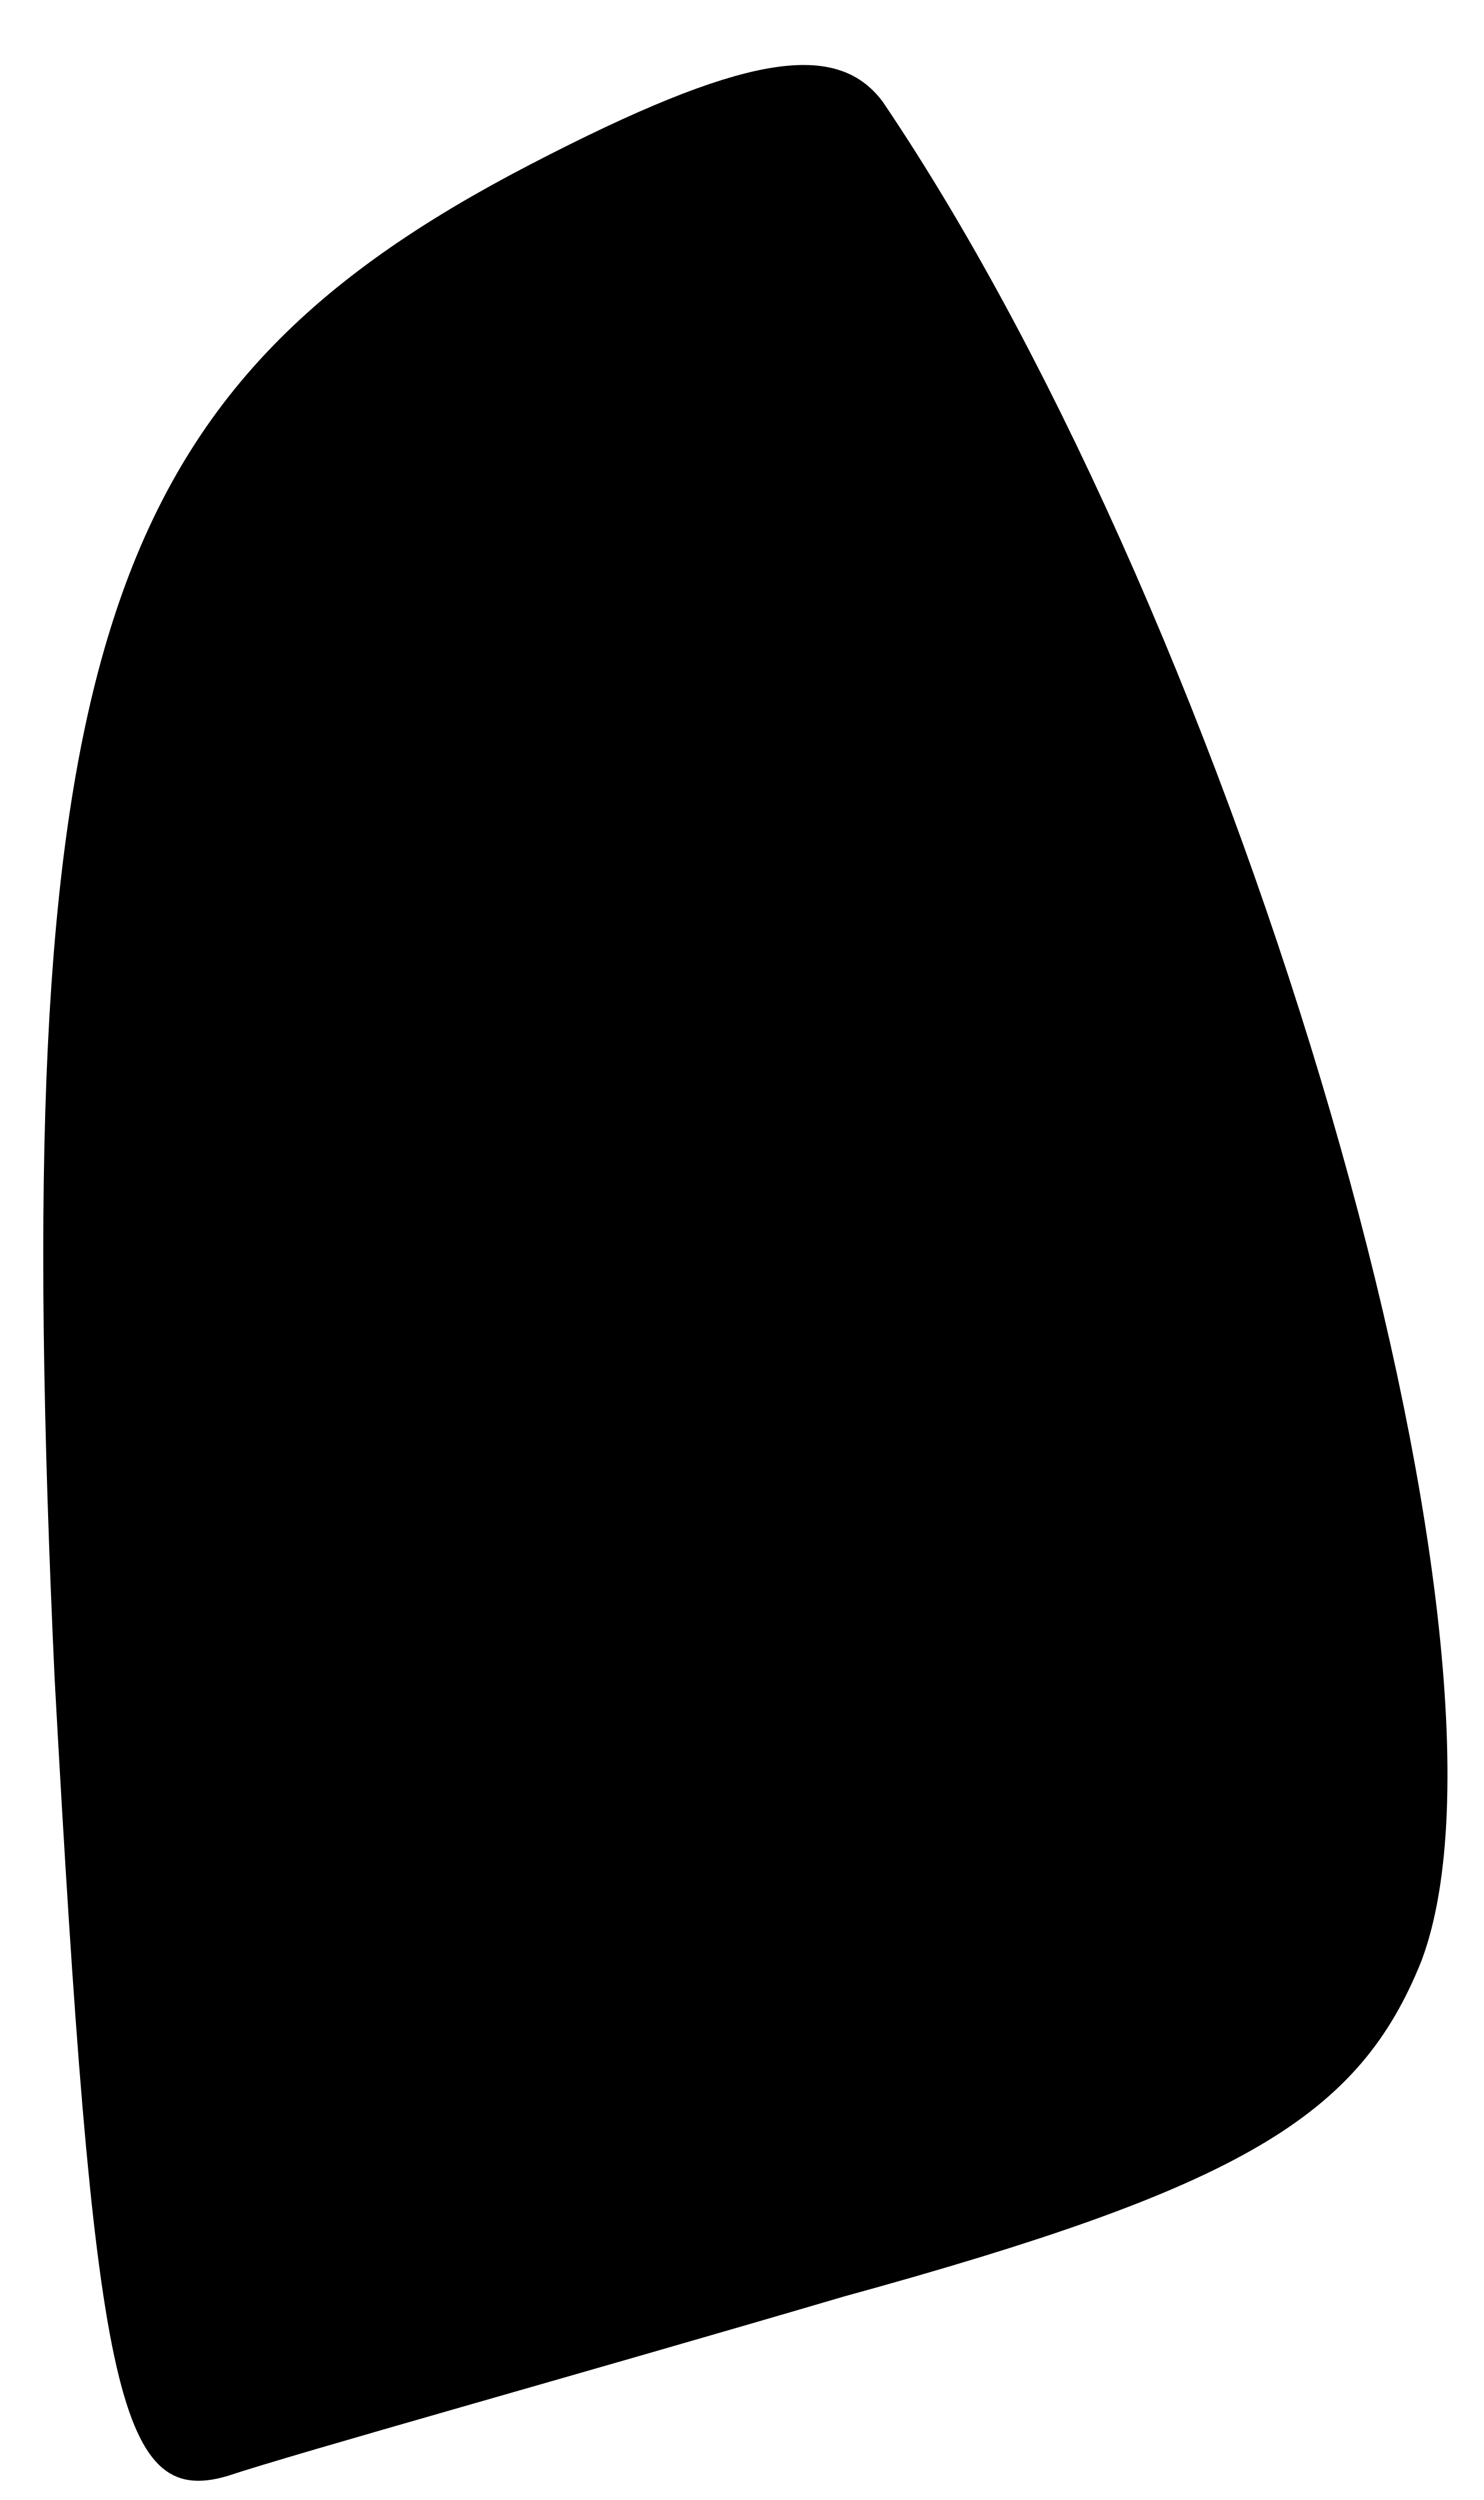 <?xml version="1.0" standalone="no"?>
<!DOCTYPE svg PUBLIC "-//W3C//DTD SVG 20010904//EN"
 "http://www.w3.org/TR/2001/REC-SVG-20010904/DTD/svg10.dtd">
<svg version="1.0" xmlns="http://www.w3.org/2000/svg"
 width="19pt" height="32pt" viewBox="0 0 19 32"
 preserveAspectRatio="xMidYMid meet">
<g transform="translate(0,32) scale(0.1,-0.1)"
fill="#000000" stroke="none">
<path fill="#000000" stroke="none" d="M68 299 c-56 -29 -67 -64 -61 -194 5
-91 8 -106 22 -102 9 3 45 13 79 23 51 14 66 23 74 43 15 40 -23 170 -69 238
-6 8 -18 6 -45 -8z"/>
</g>
</svg>
